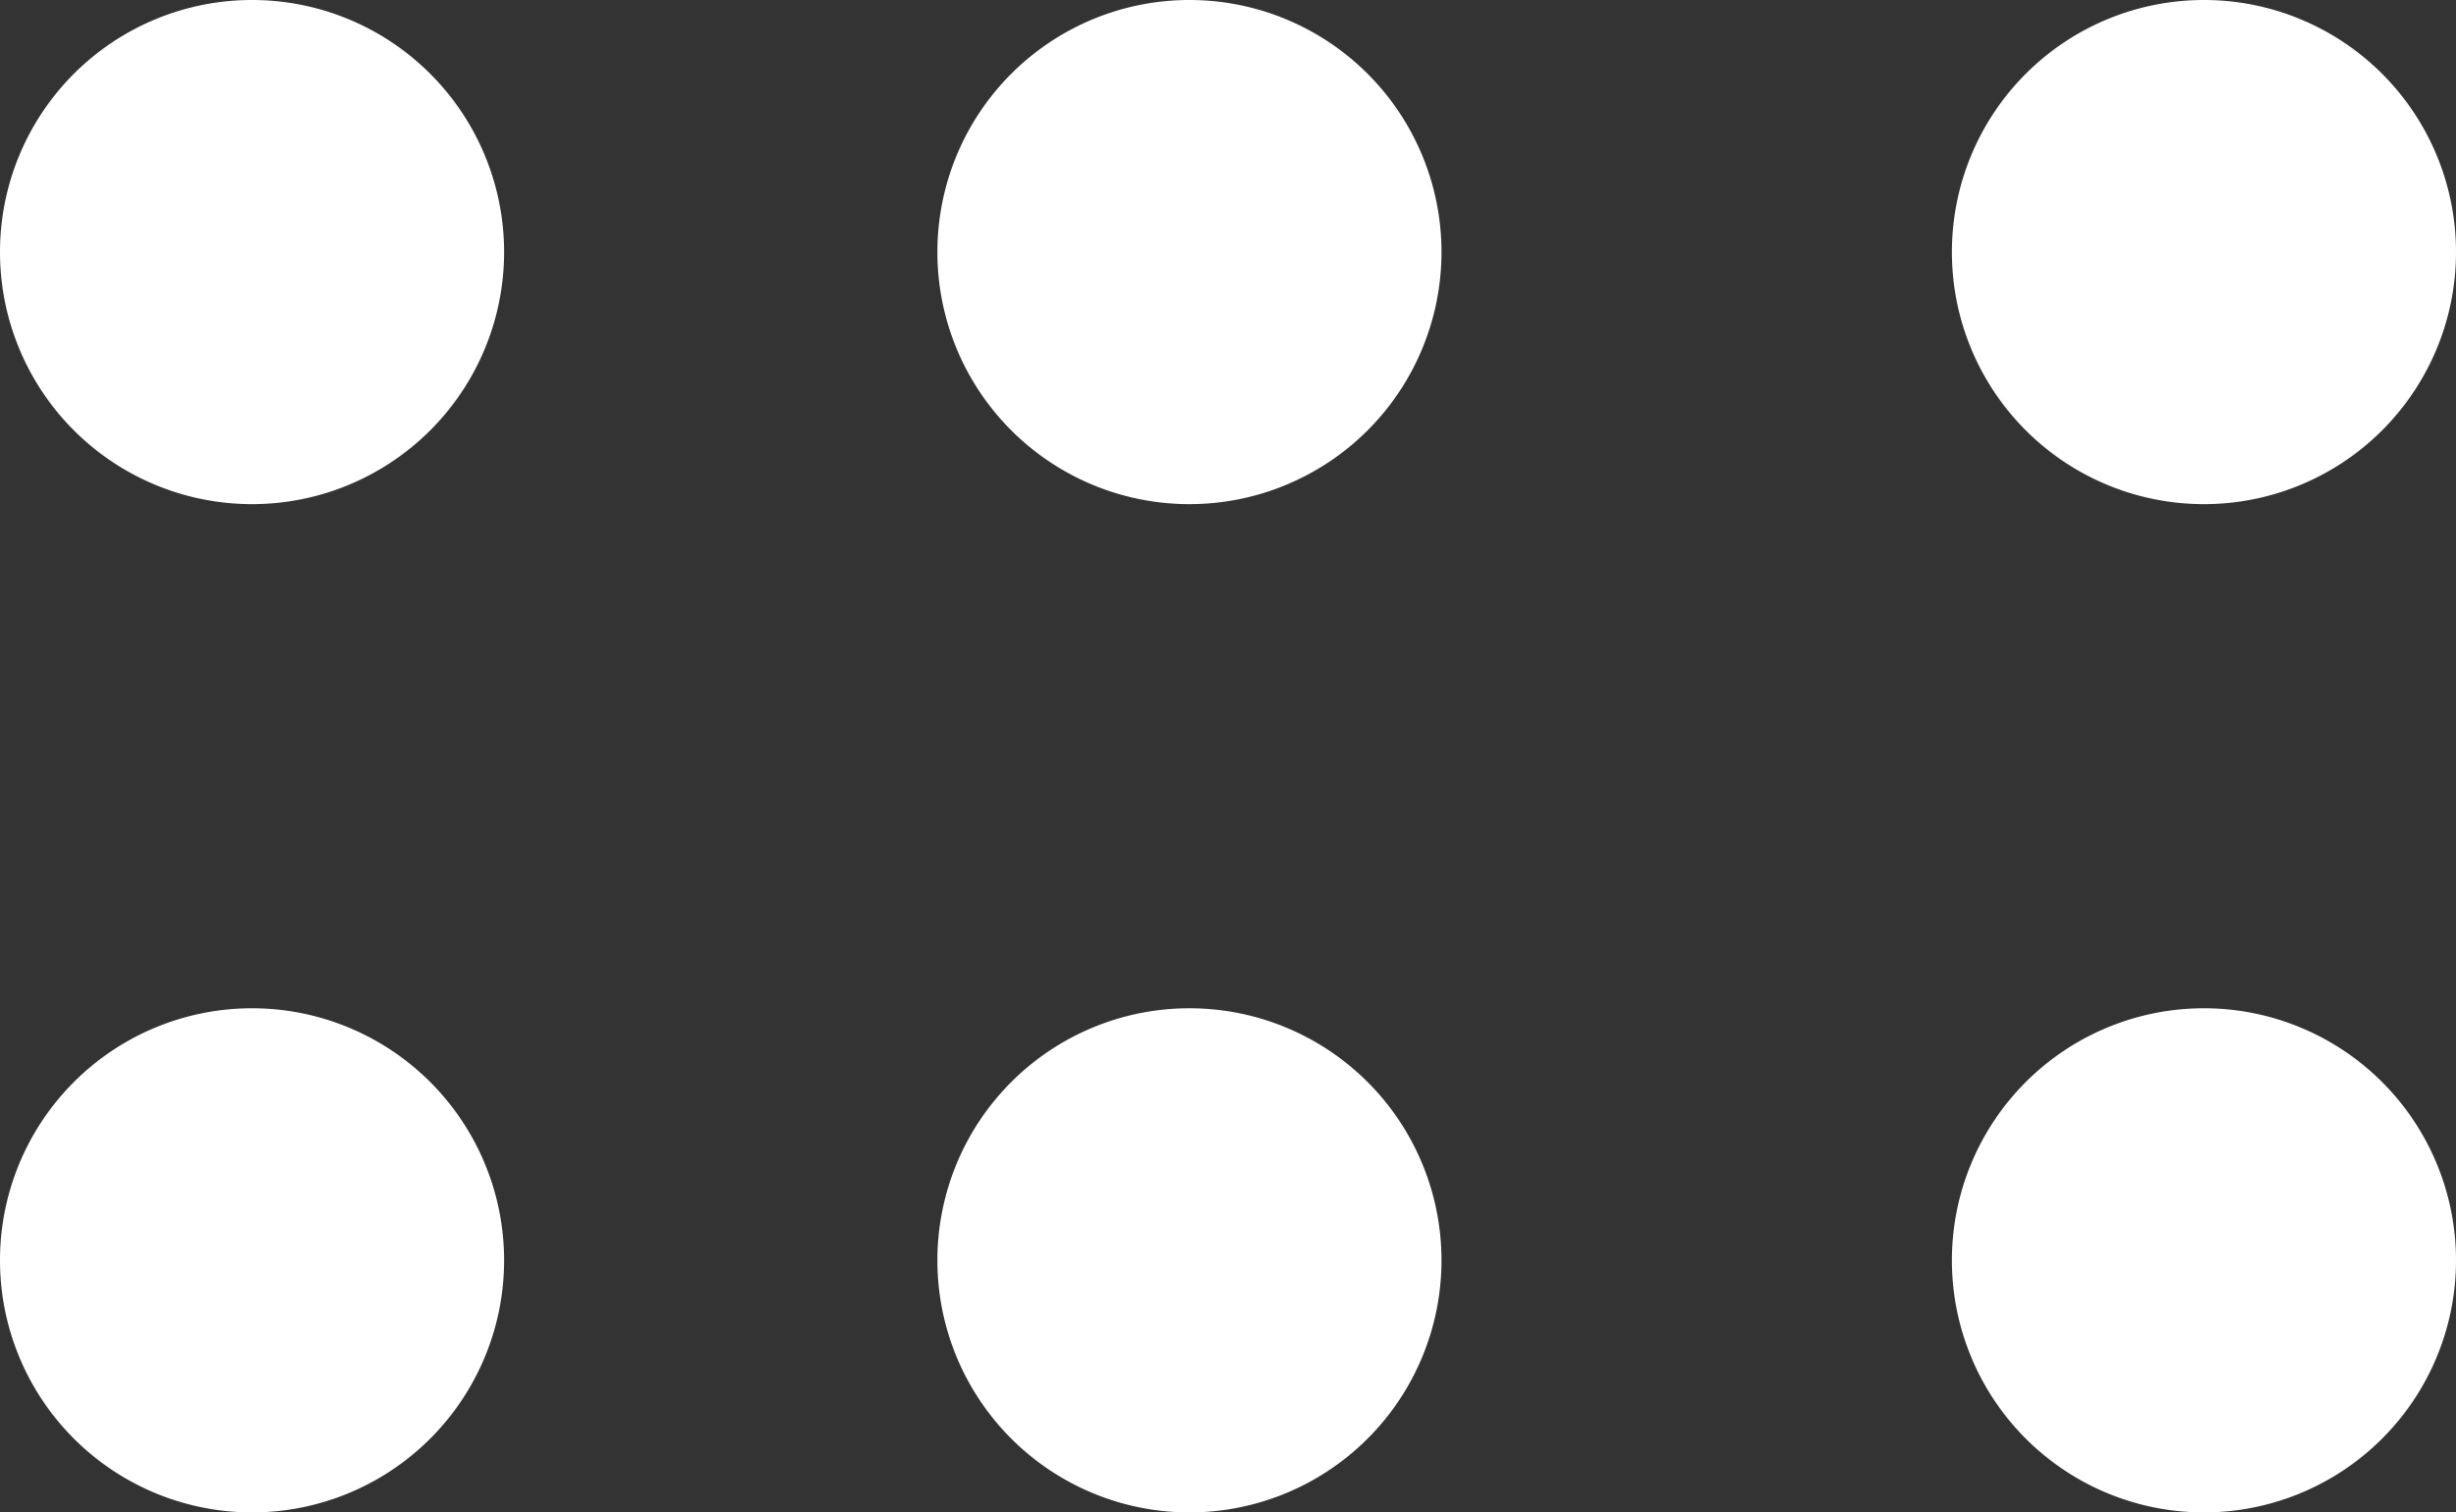 <svg xmlns="http://www.w3.org/2000/svg" width="19.488" height="12" viewBox="0 0 19.488 12">
  <rect x="0" y="0" width="19.488" height="12" fill="#333333" stroke="none"/>
  <g id="Group_161" data-name="Group 161" transform="translate(-214 -198.245)">
    <g id="Icon_akar-more-vertical" data-name="Icon akar-more-vertical" transform="translate(233.488 198.245) rotate(90)">
      <path id="Path_108" data-name="Path 108" d="M18.5,8.5a2,2,0,1,1,2-2A2,2,0,0,1,18.5,8.5Z" transform="translate(-16.5 -4.5)" fill="#fff"/>
      <path id="Path_109" data-name="Path 109" d="M18.5,20.5a2,2,0,1,1,2-2A2,2,0,0,1,18.5,20.5Z" transform="translate(-16.5 -8.45)" fill="#fff"/>
      <path id="Path_110" data-name="Path 110" d="M18.5,32.5a2,2,0,1,1,2-2A2,2,0,0,1,18.5,32.5Z" transform="translate(-16.5 -13.012)" fill="#fff"/>
    </g>
    <g id="Icon_akar-more-vertical-2" data-name="Icon akar-more-vertical" transform="translate(233.488 206.245) rotate(90)">
      <path id="Path_108-2" data-name="Path 108" d="M18.5,8.5a2,2,0,1,1,2-2A2,2,0,0,1,18.5,8.5Z" transform="translate(-16.5 -4.5)" fill="#fff"/>
      <path id="Path_109-2" data-name="Path 109" d="M18.5,20.5a2,2,0,1,1,2-2A2,2,0,0,1,18.5,20.5Z" transform="translate(-16.5 -8.45)" fill="#fff"/>
      <path id="Path_110-2" data-name="Path 110" d="M18.5,32.5a2,2,0,1,1,2-2A2,2,0,0,1,18.5,32.5Z" transform="translate(-16.5 -13.012)" fill="#fff"/>
    </g>
  </g>
</svg>
